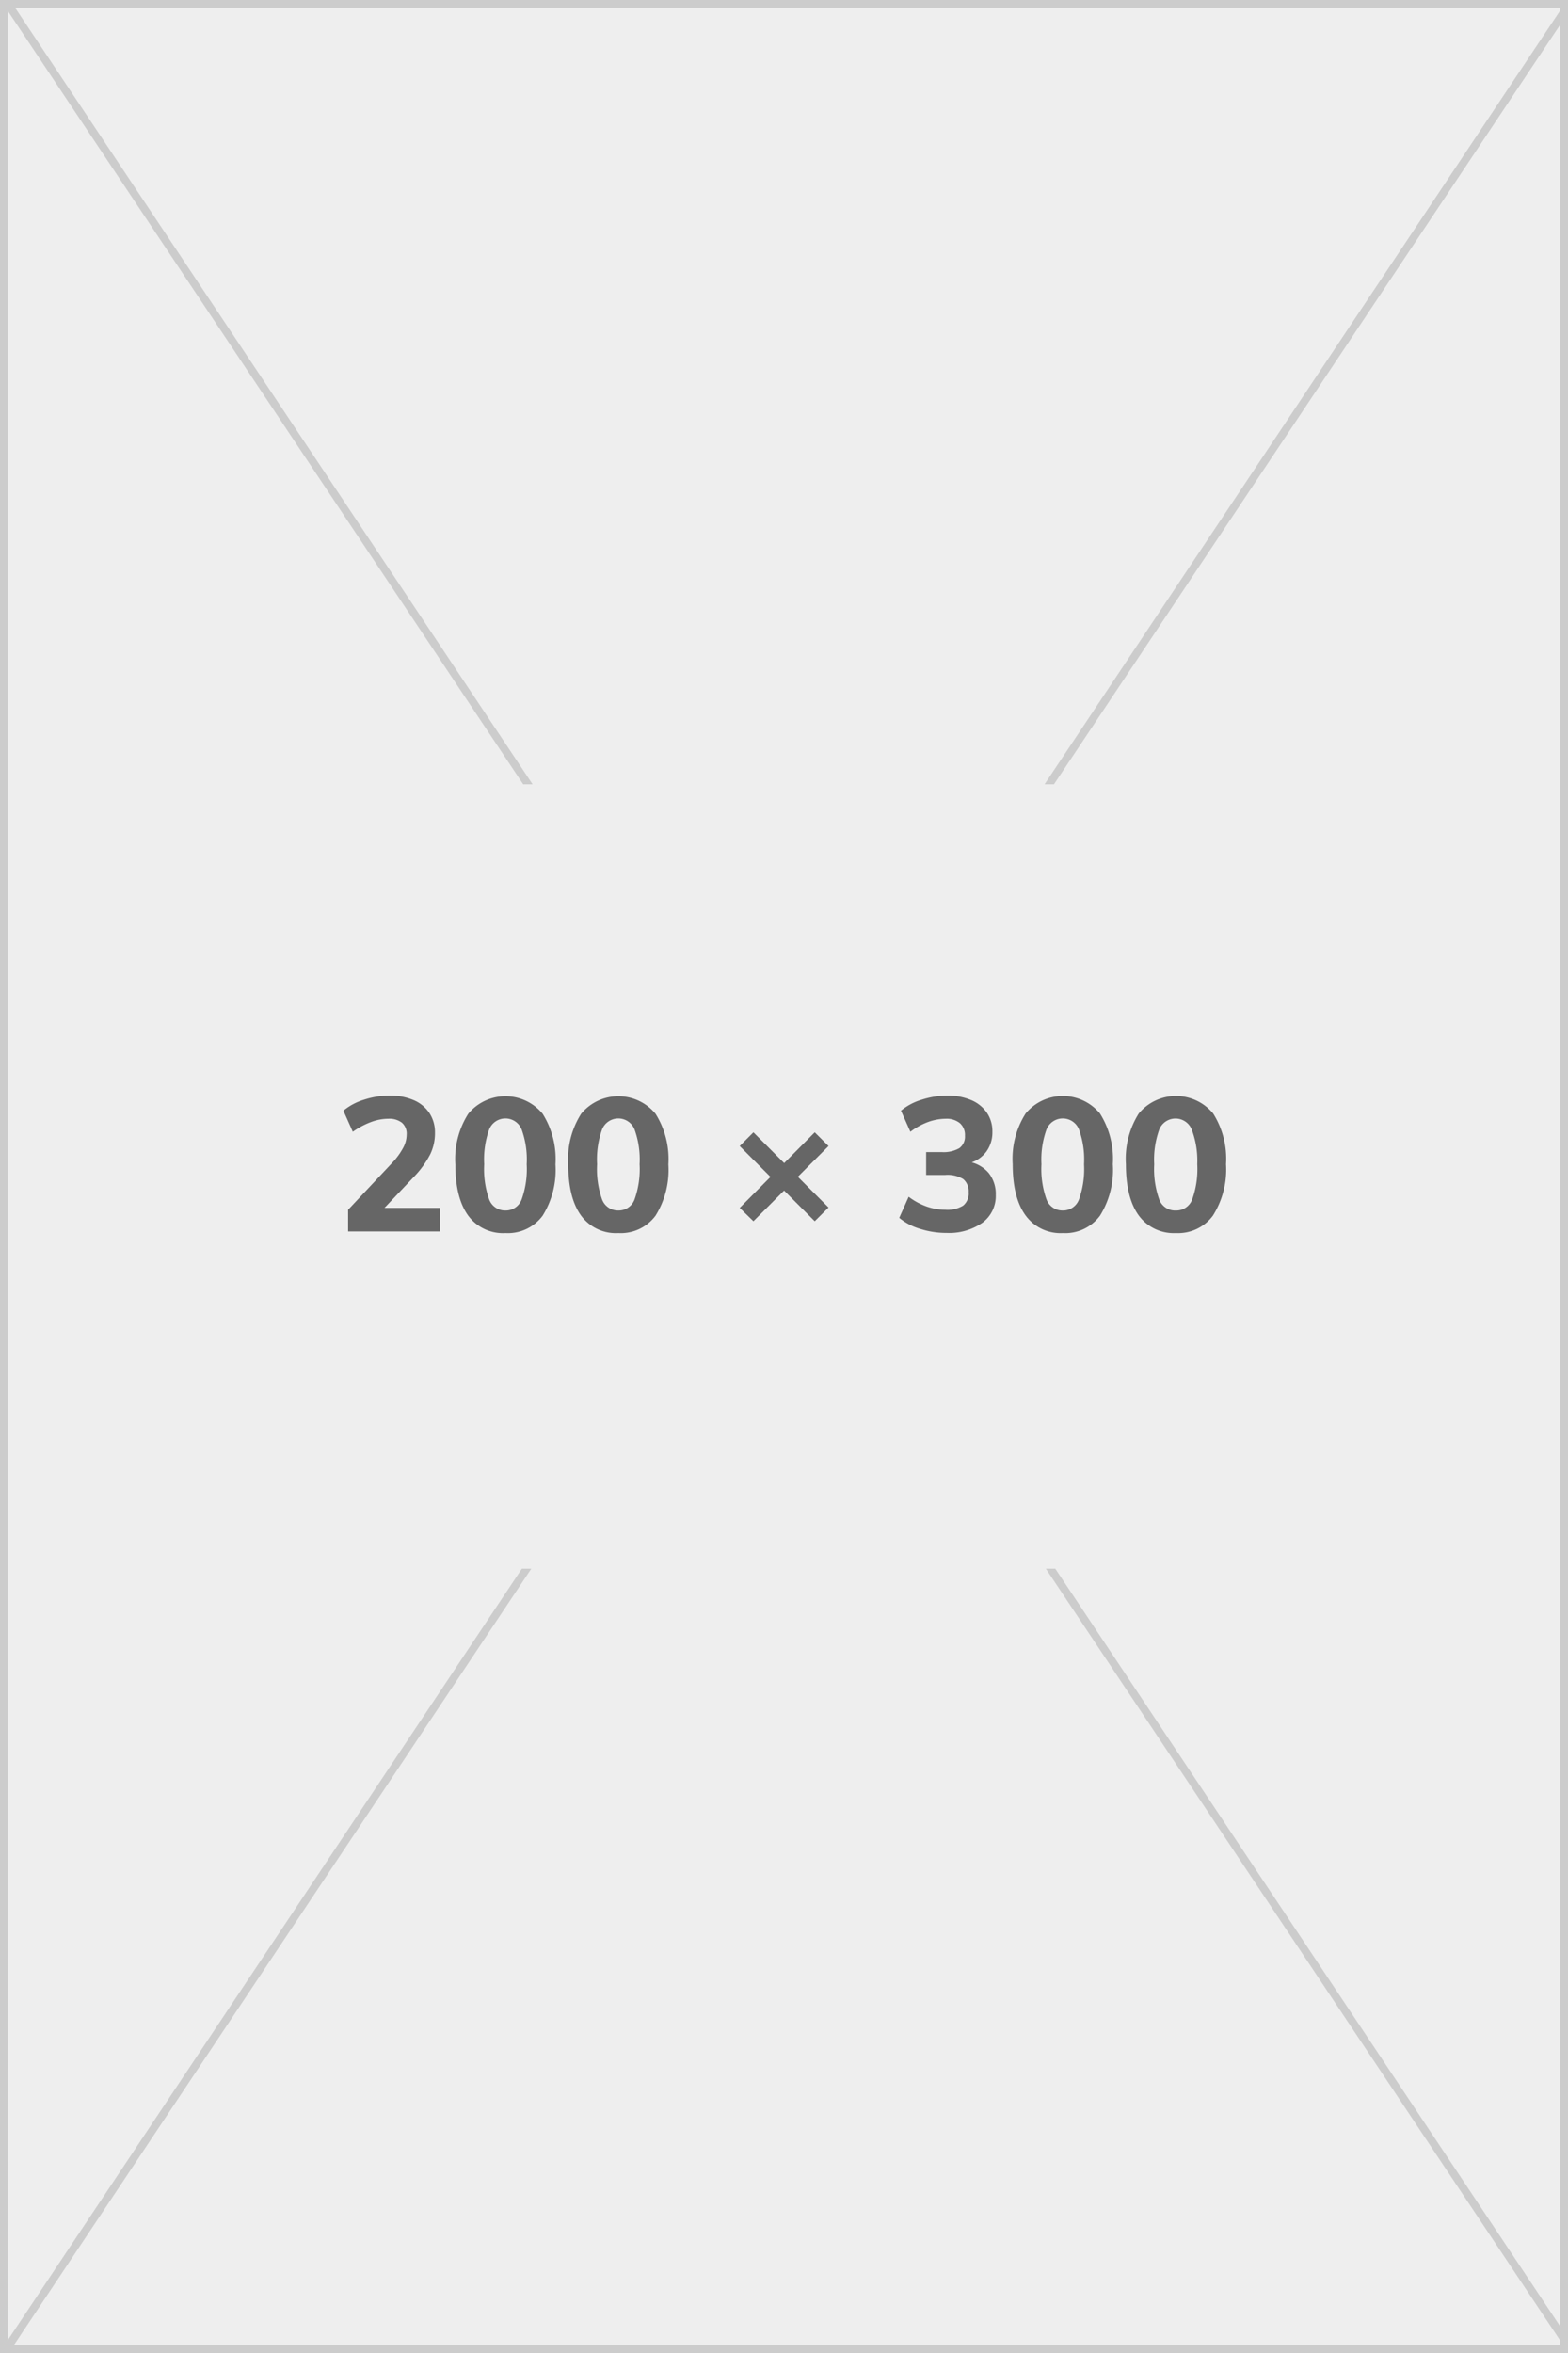 <svg viewBox="0 0 200 300" xmlns="http://www.w3.org/2000/svg"><rect x="0" y="0" width="200" height="300" fill="#333333" stroke="none"/><g stroke="#ccc"><path d="m.5.5h199v299h-199z" fill="#eee"/><path d="m.5 300 200-300" fill="none"/><path d="m1 .5 200 300" fill="none"/></g><path d="m50 100h100v100h-100z" fill="#eee"/><g fill="#666"><path d="m44.4 157v-2.76l5.69-6.05a9 9 0 0 0 1.33-1.84 3.6 3.6 0 0 0 .45-1.69 1.85 1.85 0 0 0 -.6-1.51 2.61 2.61 0 0 0 -1.73-.51 6.4 6.4 0 0 0 -2.22.42 10.12 10.12 0 0 0 -2.32 1.24l-1.2-2.69a7.51 7.51 0 0 1 2.64-1.4 10.43 10.43 0 0 1 3.26-.52 7.51 7.51 0 0 1 3.07.58 4.51 4.51 0 0 1 2 1.64 4.45 4.45 0 0 1 .71 2.51 6.14 6.14 0 0 1 -.61 2.76 12 12 0 0 1 -2 2.78l-4.87 5.14-.5-1.1h8.64v3z"/><path d="m64.47 157.21a5.51 5.51 0 0 1 -4.74-2.21q-1.65-2.25-1.65-6.54a10.75 10.75 0 0 1 1.65-6.46 6.15 6.15 0 0 1 9.48 0 10.83 10.83 0 0 1 1.64 6.46 11 11 0 0 1 -1.64 6.54 5.52 5.52 0 0 1 -4.74 2.21zm0-2.88a2.15 2.15 0 0 0 2.06-1.39 11.49 11.49 0 0 0 .65-4.51 11.26 11.26 0 0 0 -.65-4.44 2.23 2.23 0 0 0 -4.13 0 11.29 11.29 0 0 0 -.64 4.44 11.52 11.52 0 0 0 .64 4.51 2.16 2.16 0 0 0 2.07 1.39z"/><path d="m78.87 157.21a5.51 5.51 0 0 1 -4.74-2.21q-1.65-2.25-1.65-6.54a10.75 10.75 0 0 1 1.65-6.46 6.15 6.15 0 0 1 9.48 0 10.83 10.83 0 0 1 1.64 6.46 11 11 0 0 1 -1.64 6.54 5.52 5.52 0 0 1 -4.74 2.21zm0-2.88a2.15 2.15 0 0 0 2.06-1.39 11.49 11.49 0 0 0 .65-4.51 11.26 11.26 0 0 0 -.65-4.44 2.23 2.23 0 0 0 -4.13 0 11.29 11.29 0 0 0 -.64 4.44 11.52 11.52 0 0 0 .64 4.51 2.16 2.16 0 0 0 2.07 1.39z"/><path d="m103.92 144.37 1.76 1.75-9.58 9.58-1.75-1.7zm-7.82 0 9.58 9.58-1.76 1.75-9.57-9.58z"/><path d="m120.75 157.19a11 11 0 0 1 -3.39-.52 7.44 7.44 0 0 1 -2.66-1.4l1.2-2.69a8.53 8.53 0 0 0 2.3 1.25 7.31 7.31 0 0 0 2.38.41 3.85 3.85 0 0 0 2.27-.53 2 2 0 0 0 .7-1.73 2 2 0 0 0 -.7-1.66 3.86 3.86 0 0 0 -2.27-.52h-2.45v-2.91h2a4 4 0 0 0 2.23-.5 1.81 1.81 0 0 0 .72-1.59 2 2 0 0 0 -.65-1.6 2.67 2.67 0 0 0 -1.8-.56 6.72 6.72 0 0 0 -2.27.42 8.72 8.72 0 0 0 -2.24 1.24l-1.2-2.69a7.48 7.48 0 0 1 2.65-1.4 10.64 10.64 0 0 1 3.3-.52 7.51 7.51 0 0 1 3 .57 4.52 4.52 0 0 1 2 1.6 4.19 4.19 0 0 1 .71 2.44 4.15 4.15 0 0 1 -.78 2.54 4 4 0 0 1 -2.22 1.47v-.19a4.34 4.34 0 0 1 2.55 1.46 4.28 4.28 0 0 1 .88 2.76 4.23 4.23 0 0 1 -1.7 3.55 7.44 7.44 0 0 1 -4.56 1.3z"/><path d="m135.56 157.21a5.51 5.51 0 0 1 -4.74-2.24q-1.65-2.25-1.65-6.54a10.75 10.75 0 0 1 1.65-6.46 6.15 6.15 0 0 1 9.48 0 10.83 10.83 0 0 1 1.64 6.46 11 11 0 0 1 -1.64 6.57 5.52 5.52 0 0 1 -4.74 2.21zm0-2.88a2.15 2.15 0 0 0 2.06-1.39 11.49 11.49 0 0 0 .65-4.51 11.26 11.26 0 0 0 -.65-4.44 2.23 2.23 0 0 0 -4.13 0 11.26 11.26 0 0 0 -.65 4.44 11.49 11.49 0 0 0 .65 4.51 2.15 2.15 0 0 0 2.07 1.39z"/><path d="m150 157.21a5.54 5.54 0 0 1 -4.75-2.24q-1.64-2.25-1.64-6.54a10.83 10.83 0 0 1 1.64-6.46 6.16 6.16 0 0 1 9.49 0 10.83 10.83 0 0 1 1.64 6.46 11 11 0 0 1 -1.68 6.57 5.52 5.52 0 0 1 -4.7 2.21zm0-2.88a2.15 2.15 0 0 0 2.06-1.39 11.49 11.49 0 0 0 .65-4.51 11.26 11.26 0 0 0 -.71-4.43 2.23 2.23 0 0 0 -4.13 0 11.26 11.26 0 0 0 -.65 4.44 11.49 11.49 0 0 0 .65 4.51 2.15 2.15 0 0 0 2.13 1.38z"/></g></svg>